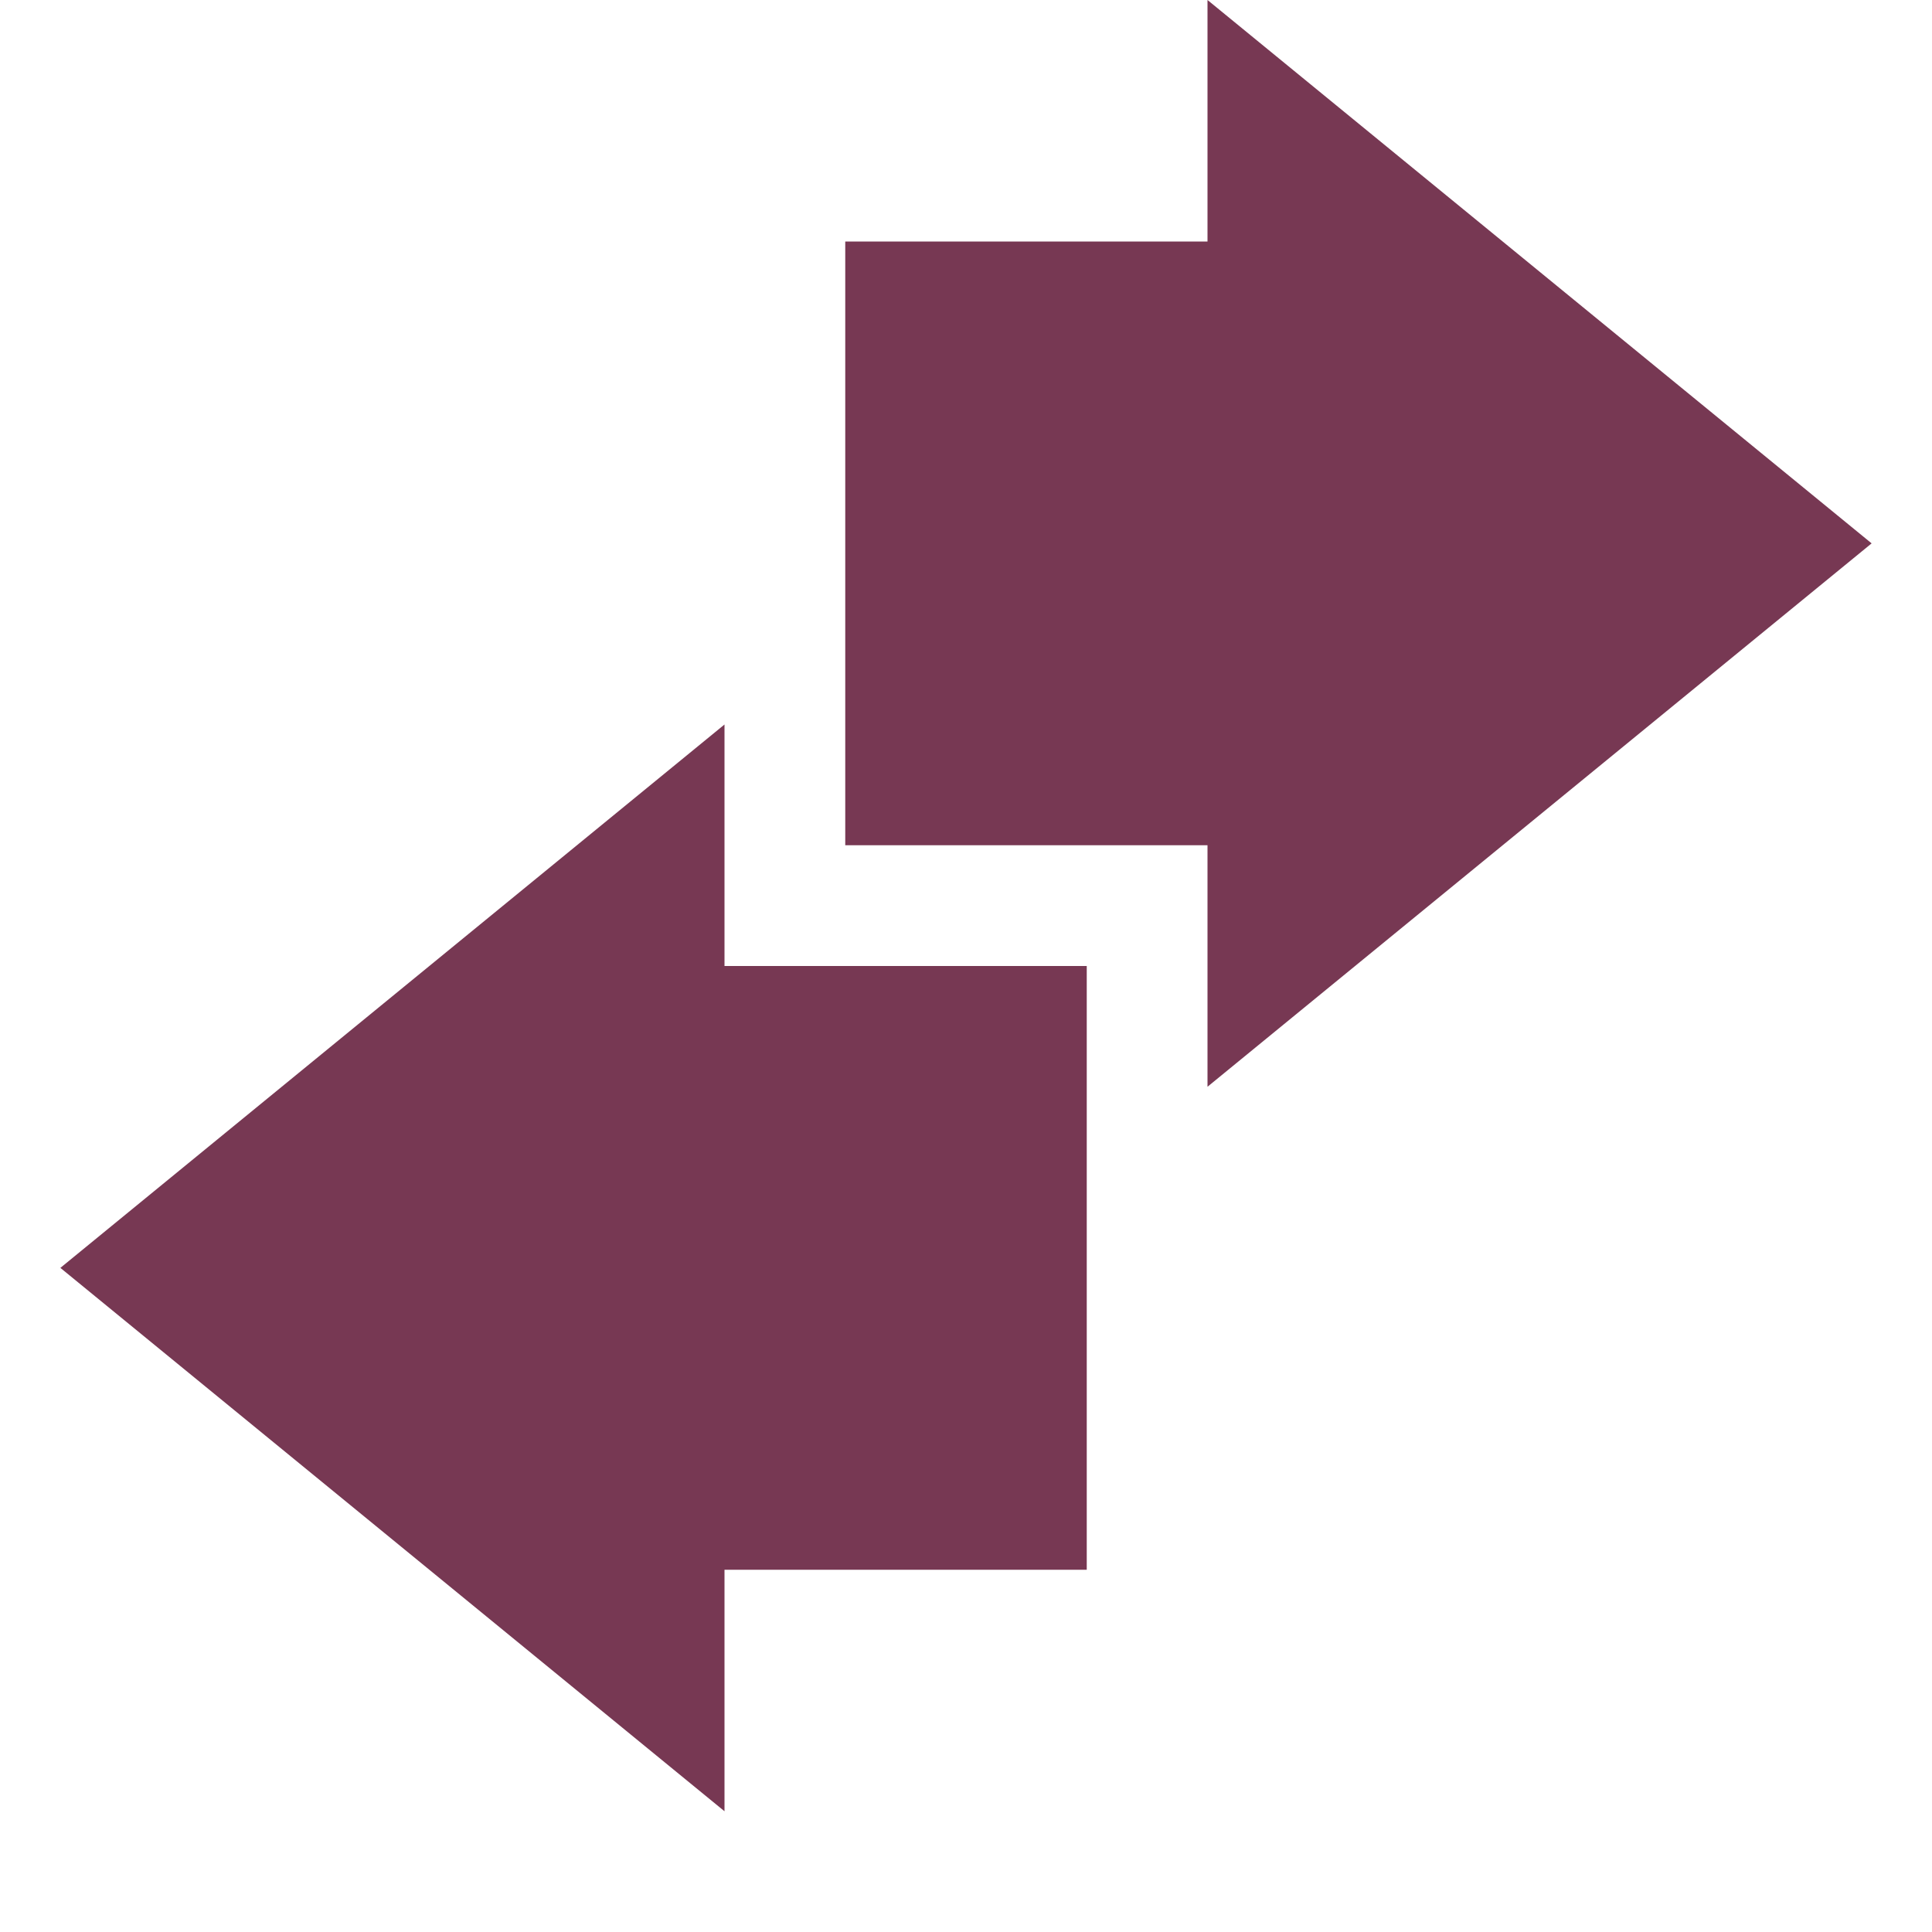<svg xmlns="http://www.w3.org/2000/svg" width="16" height="16" version="1.1">
 <path style="fill:#773853" d="M 10,9 15.5,4.5 10,0 C 10,0.01 10,1.34 10,2 9,2 8,2 7,2 7,3.67 7,5.34 7,7 8,7 9,7 10,7 10,7.67 10,9 10,9 Z"/>
 <path style="fill:#773853" d="M 6,6 0.5,10.5 6,15 V 13 H 9 V 8 H 6 Z"/>
</svg>
